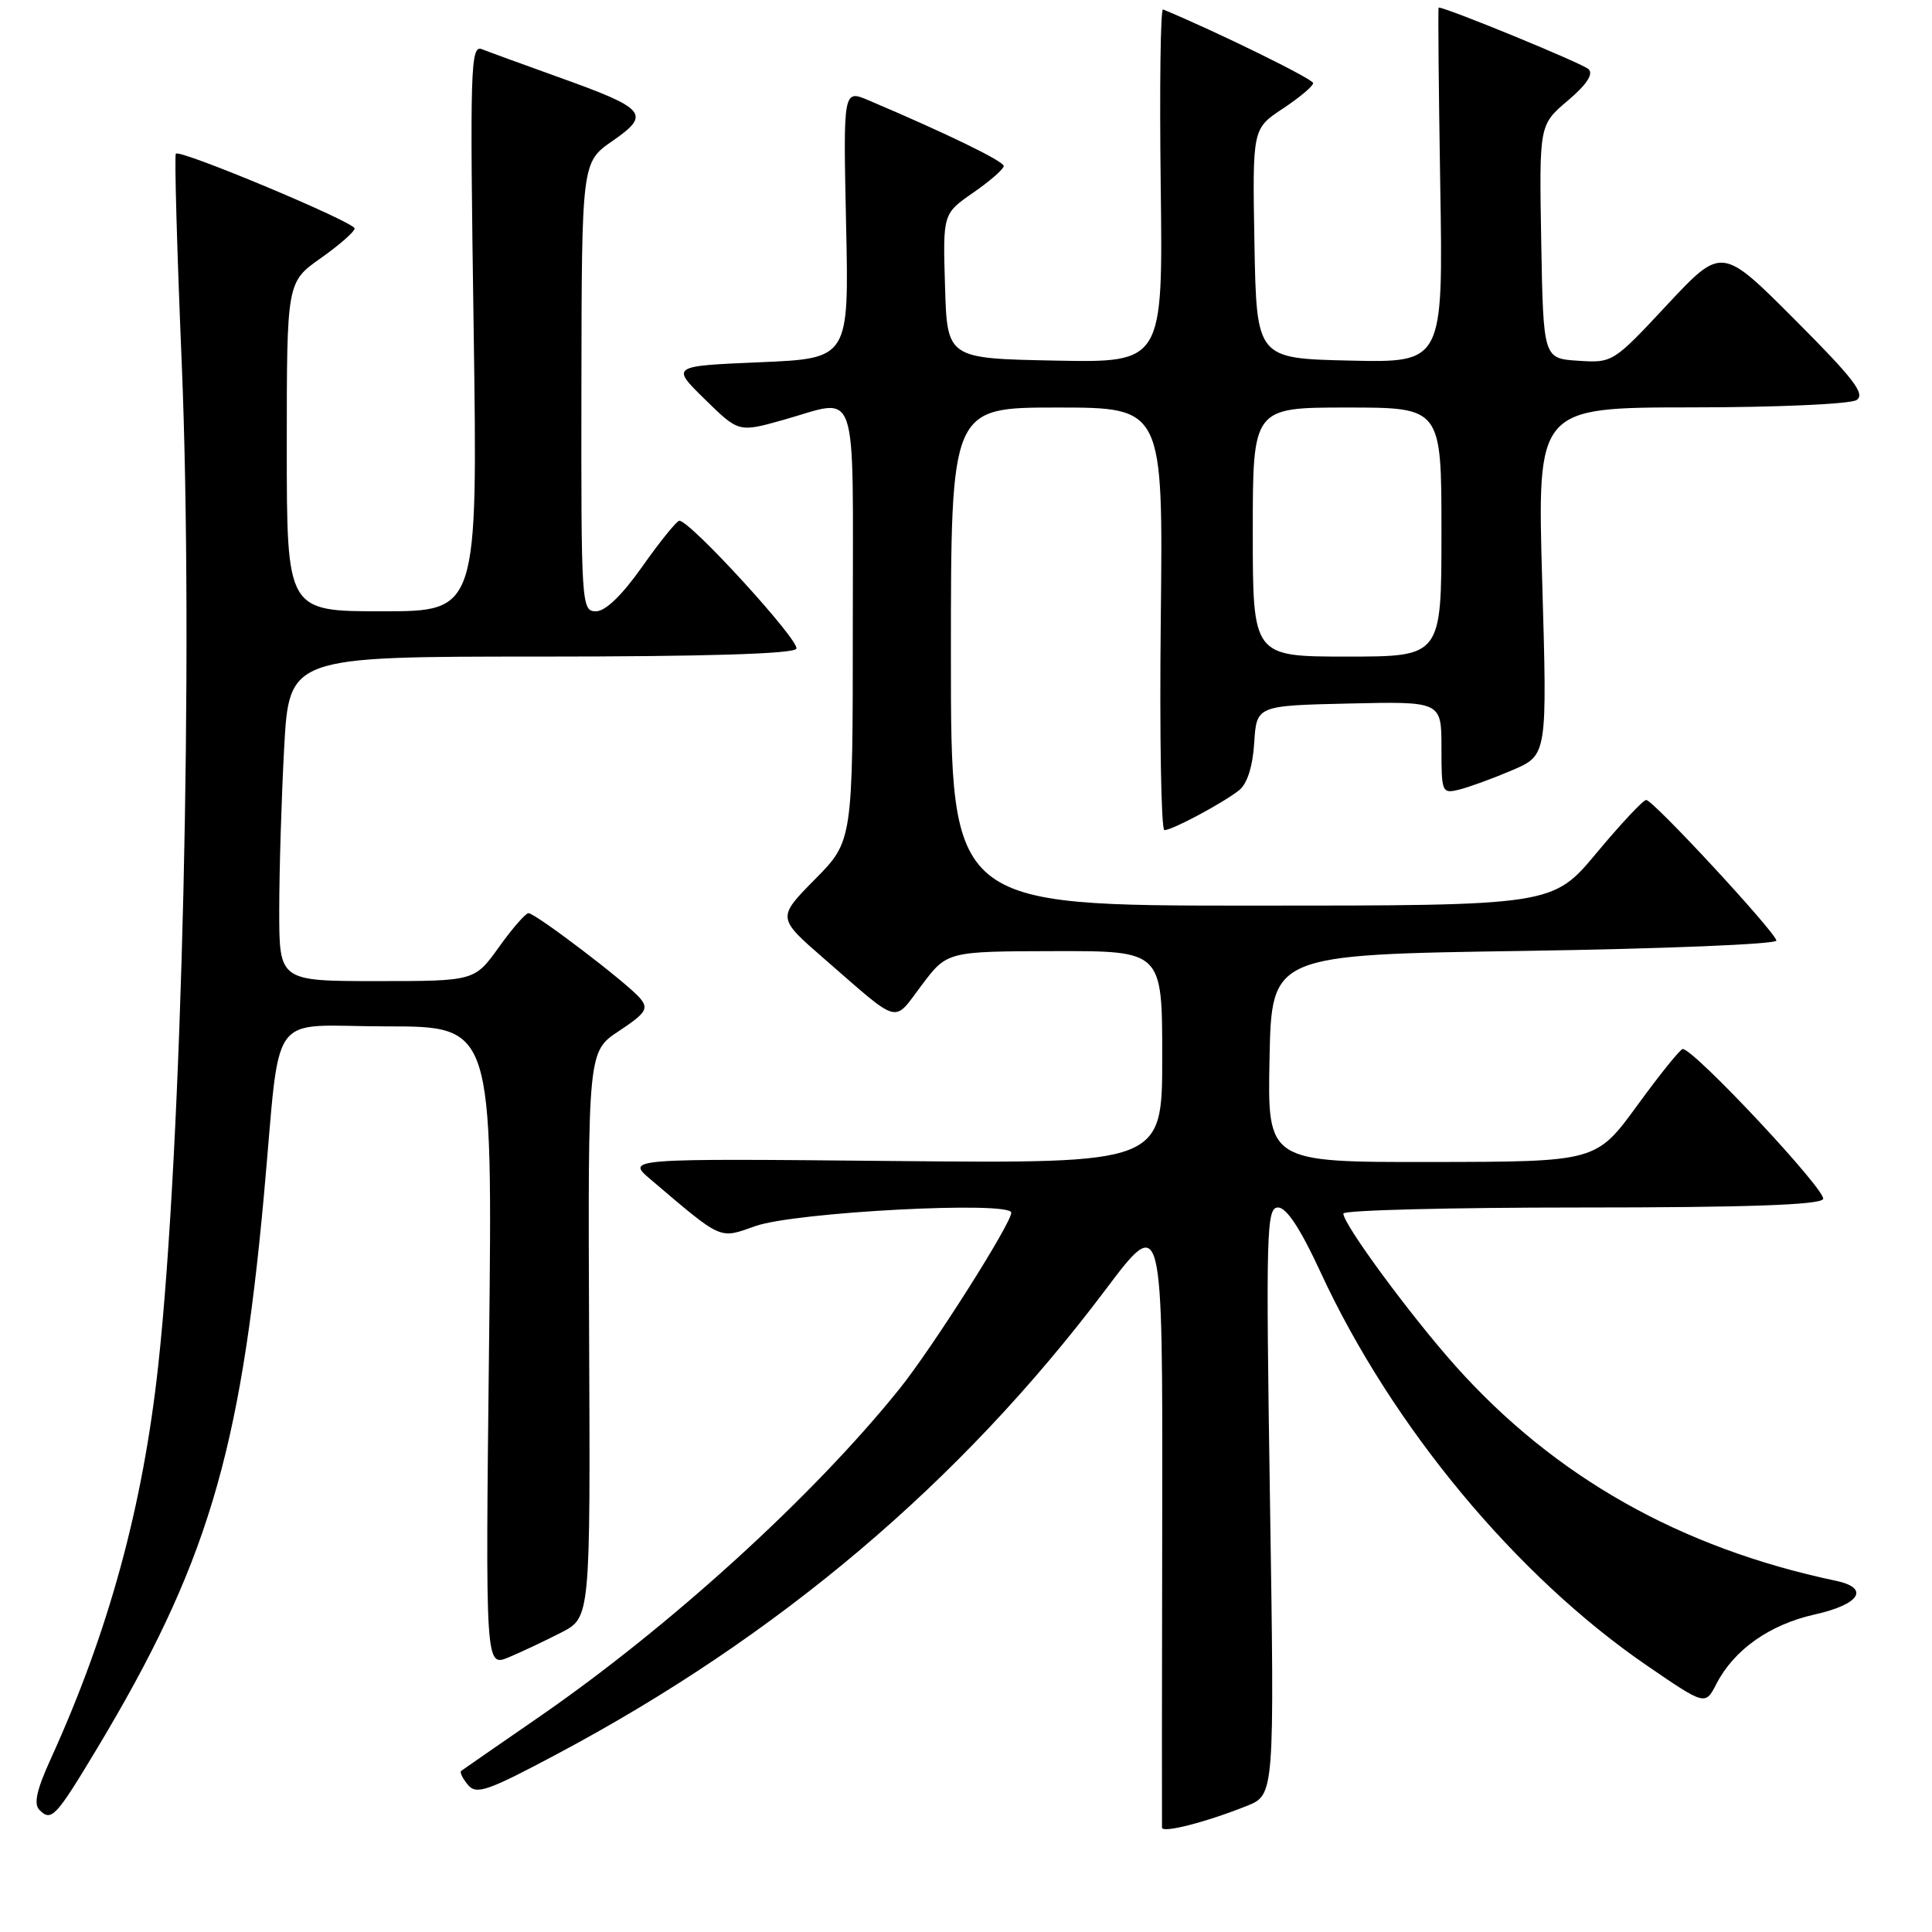 <?xml version="1.0" encoding="UTF-8" standalone="no"?>
<!DOCTYPE svg PUBLIC "-//W3C//DTD SVG 1.1//EN" "http://www.w3.org/Graphics/SVG/1.1/DTD/svg11.dtd" >
<svg xmlns="http://www.w3.org/2000/svg" xmlns:xlink="http://www.w3.org/1999/xlink" version="1.1" viewBox="0 0 256 256">
 <g >
 <path fill="currentColor"
d=" M 165.19 239.30 C 168.88 237.83 168.88 237.83 168.28 198.91 C 167.73 163.01 167.81 160.00 169.35 160.00 C 170.47 160.00 172.32 162.81 174.97 168.55 C 184.40 188.96 200.92 208.86 218.29 220.74 C 225.96 225.99 225.96 225.99 227.44 223.11 C 229.78 218.58 234.51 215.25 240.49 213.92 C 246.47 212.58 247.81 210.42 243.25 209.46 C 222.67 205.12 206.03 195.73 192.88 181.02 C 186.90 174.32 178.00 162.24 178.00 160.80 C 178.00 160.36 192.15 160.00 209.44 160.00 C 231.33 160.00 241.09 159.66 241.57 158.89 C 242.17 157.92 224.48 139.00 222.97 139.00 C 222.65 139.00 219.94 142.36 216.95 146.47 C 211.50 153.94 211.50 153.94 189.72 153.97 C 167.94 154.00 167.94 154.00 168.22 140.25 C 168.50 126.50 168.50 126.50 202.00 126.00 C 220.43 125.72 235.44 125.11 235.38 124.63 C 235.21 123.46 219.05 106.00 218.13 106.00 C 217.73 106.00 214.78 109.15 211.57 113.00 C 205.74 120.00 205.74 120.00 165.87 120.00 C 126.00 120.00 126.00 120.00 126.00 87.00 C 126.00 54.00 126.00 54.00 140.06 54.00 C 154.12 54.00 154.12 54.00 153.81 82.00 C 153.64 97.40 153.86 110.00 154.29 110.00 C 155.33 110.00 162.04 106.41 164.19 104.71 C 165.26 103.86 165.99 101.58 166.19 98.44 C 166.50 93.50 166.50 93.50 178.75 93.22 C 191.00 92.94 191.00 92.94 191.00 99.08 C 191.00 105.06 191.06 105.20 193.41 104.61 C 194.73 104.28 197.89 103.12 200.42 102.04 C 205.02 100.06 205.02 100.06 204.35 77.03 C 203.68 54.00 203.68 54.00 224.09 53.98 C 235.40 53.98 245.17 53.54 246.00 53.01 C 247.21 52.23 245.63 50.17 237.82 42.35 C 228.14 32.65 228.14 32.65 220.92 40.37 C 213.76 48.05 213.68 48.10 209.11 47.80 C 204.50 47.50 204.50 47.50 204.22 32.02 C 203.95 16.55 203.95 16.55 207.72 13.35 C 210.23 11.23 211.16 9.82 210.50 9.17 C 209.76 8.43 191.67 1.00 190.63 1.00 C 190.53 1.00 190.63 11.59 190.84 24.53 C 191.23 48.06 191.23 48.06 178.87 47.78 C 166.50 47.50 166.50 47.50 166.22 32.28 C 165.95 17.06 165.95 17.06 169.97 14.40 C 172.19 12.93 174.00 11.41 174.00 11.01 C 174.00 10.47 161.20 4.19 154.11 1.25 C 153.77 1.11 153.64 11.59 153.80 24.53 C 154.10 48.06 154.10 48.06 139.80 47.78 C 125.50 47.50 125.50 47.50 125.22 37.91 C 124.93 28.32 124.93 28.32 128.97 25.52 C 131.18 23.99 133.00 22.40 133.00 22.00 C 133.00 21.36 125.52 17.72 115.11 13.30 C 111.73 11.86 111.73 11.86 112.11 29.68 C 112.50 47.50 112.50 47.50 100.70 48.00 C 88.90 48.50 88.90 48.50 93.39 52.90 C 97.88 57.30 97.88 57.30 103.76 55.65 C 113.92 52.80 113.00 50.09 113.00 82.72 C 113.00 111.44 113.00 111.44 107.98 116.52 C 102.96 121.61 102.96 121.61 109.23 127.06 C 119.45 135.94 118.29 135.63 122.12 130.55 C 125.50 126.06 125.50 126.06 139.75 126.03 C 154.00 126.00 154.00 126.00 154.00 140.09 C 154.00 154.17 154.00 154.17 118.47 153.84 C 82.93 153.50 82.93 153.50 86.22 156.29 C 95.79 164.42 95.25 164.18 100.10 162.46 C 105.37 160.60 134.00 159.10 134.00 160.69 C 134.00 162.12 123.52 178.64 119.21 184.00 C 107.77 198.25 88.78 215.53 71.38 227.54 C 65.95 231.29 61.32 234.49 61.11 234.65 C 60.89 234.82 61.29 235.64 61.99 236.49 C 63.12 237.85 64.54 237.36 73.89 232.38 C 103.21 216.77 127.27 196.41 146.46 170.93 C 154.06 160.83 154.06 160.83 154.00 201.17 C 153.96 223.35 153.95 241.80 153.97 242.17 C 154.00 242.94 159.78 241.46 165.19 239.30 Z  M 12.84 231.72 C 27.35 207.55 31.83 192.73 34.96 158.50 C 37.28 133.13 35.21 136.00 51.21 136.00 C 65.28 136.00 65.28 136.00 64.80 178.45 C 64.32 220.89 64.32 220.89 67.41 219.60 C 69.11 218.89 72.24 217.41 74.36 216.32 C 78.23 214.34 78.23 214.34 78.06 176.84 C 77.90 139.33 77.90 139.33 82.02 136.61 C 85.59 134.24 85.97 133.66 84.82 132.28 C 83.20 130.33 70.96 121.00 70.02 121.00 C 69.65 121.00 67.88 123.02 66.11 125.50 C 62.88 130.00 62.88 130.00 49.94 130.00 C 37.00 130.00 37.00 130.00 37.00 120.66 C 37.00 115.52 37.29 105.84 37.65 99.16 C 38.31 87.00 38.31 87.00 71.59 87.00 C 93.42 87.00 105.10 86.64 105.52 85.97 C 106.10 85.02 91.47 69.00 90.02 69.00 C 89.68 69.00 87.49 71.70 85.16 75.00 C 82.44 78.86 80.23 81.00 78.97 81.00 C 77.05 81.00 77.00 80.17 77.04 51.25 C 77.08 21.50 77.08 21.50 81.17 18.67 C 86.29 15.12 85.67 14.40 74.00 10.22 C 69.33 8.54 64.76 6.88 63.86 6.52 C 62.34 5.92 62.25 8.84 62.76 43.43 C 63.30 81.00 63.30 81.00 50.65 81.00 C 38.00 81.00 38.00 81.00 38.00 59.19 C 38.00 37.39 38.00 37.39 42.50 34.21 C 44.97 32.47 46.99 30.69 46.99 30.27 C 46.97 29.43 23.90 19.77 23.30 20.36 C 23.10 20.56 23.45 33.05 24.08 48.11 C 25.67 86.46 24.13 152.02 20.96 181.00 C 18.91 199.71 14.40 216.20 6.70 233.12 C 4.85 237.18 4.44 239.04 5.23 239.83 C 6.81 241.41 7.38 240.80 12.84 231.72 Z  M 166.00 70.50 C 166.00 54.00 166.00 54.00 178.50 54.00 C 191.00 54.00 191.00 54.00 191.00 70.50 C 191.00 87.00 191.00 87.00 178.50 87.00 C 166.00 87.00 166.00 87.00 166.00 70.50 Z "/>
</g>
</svg>